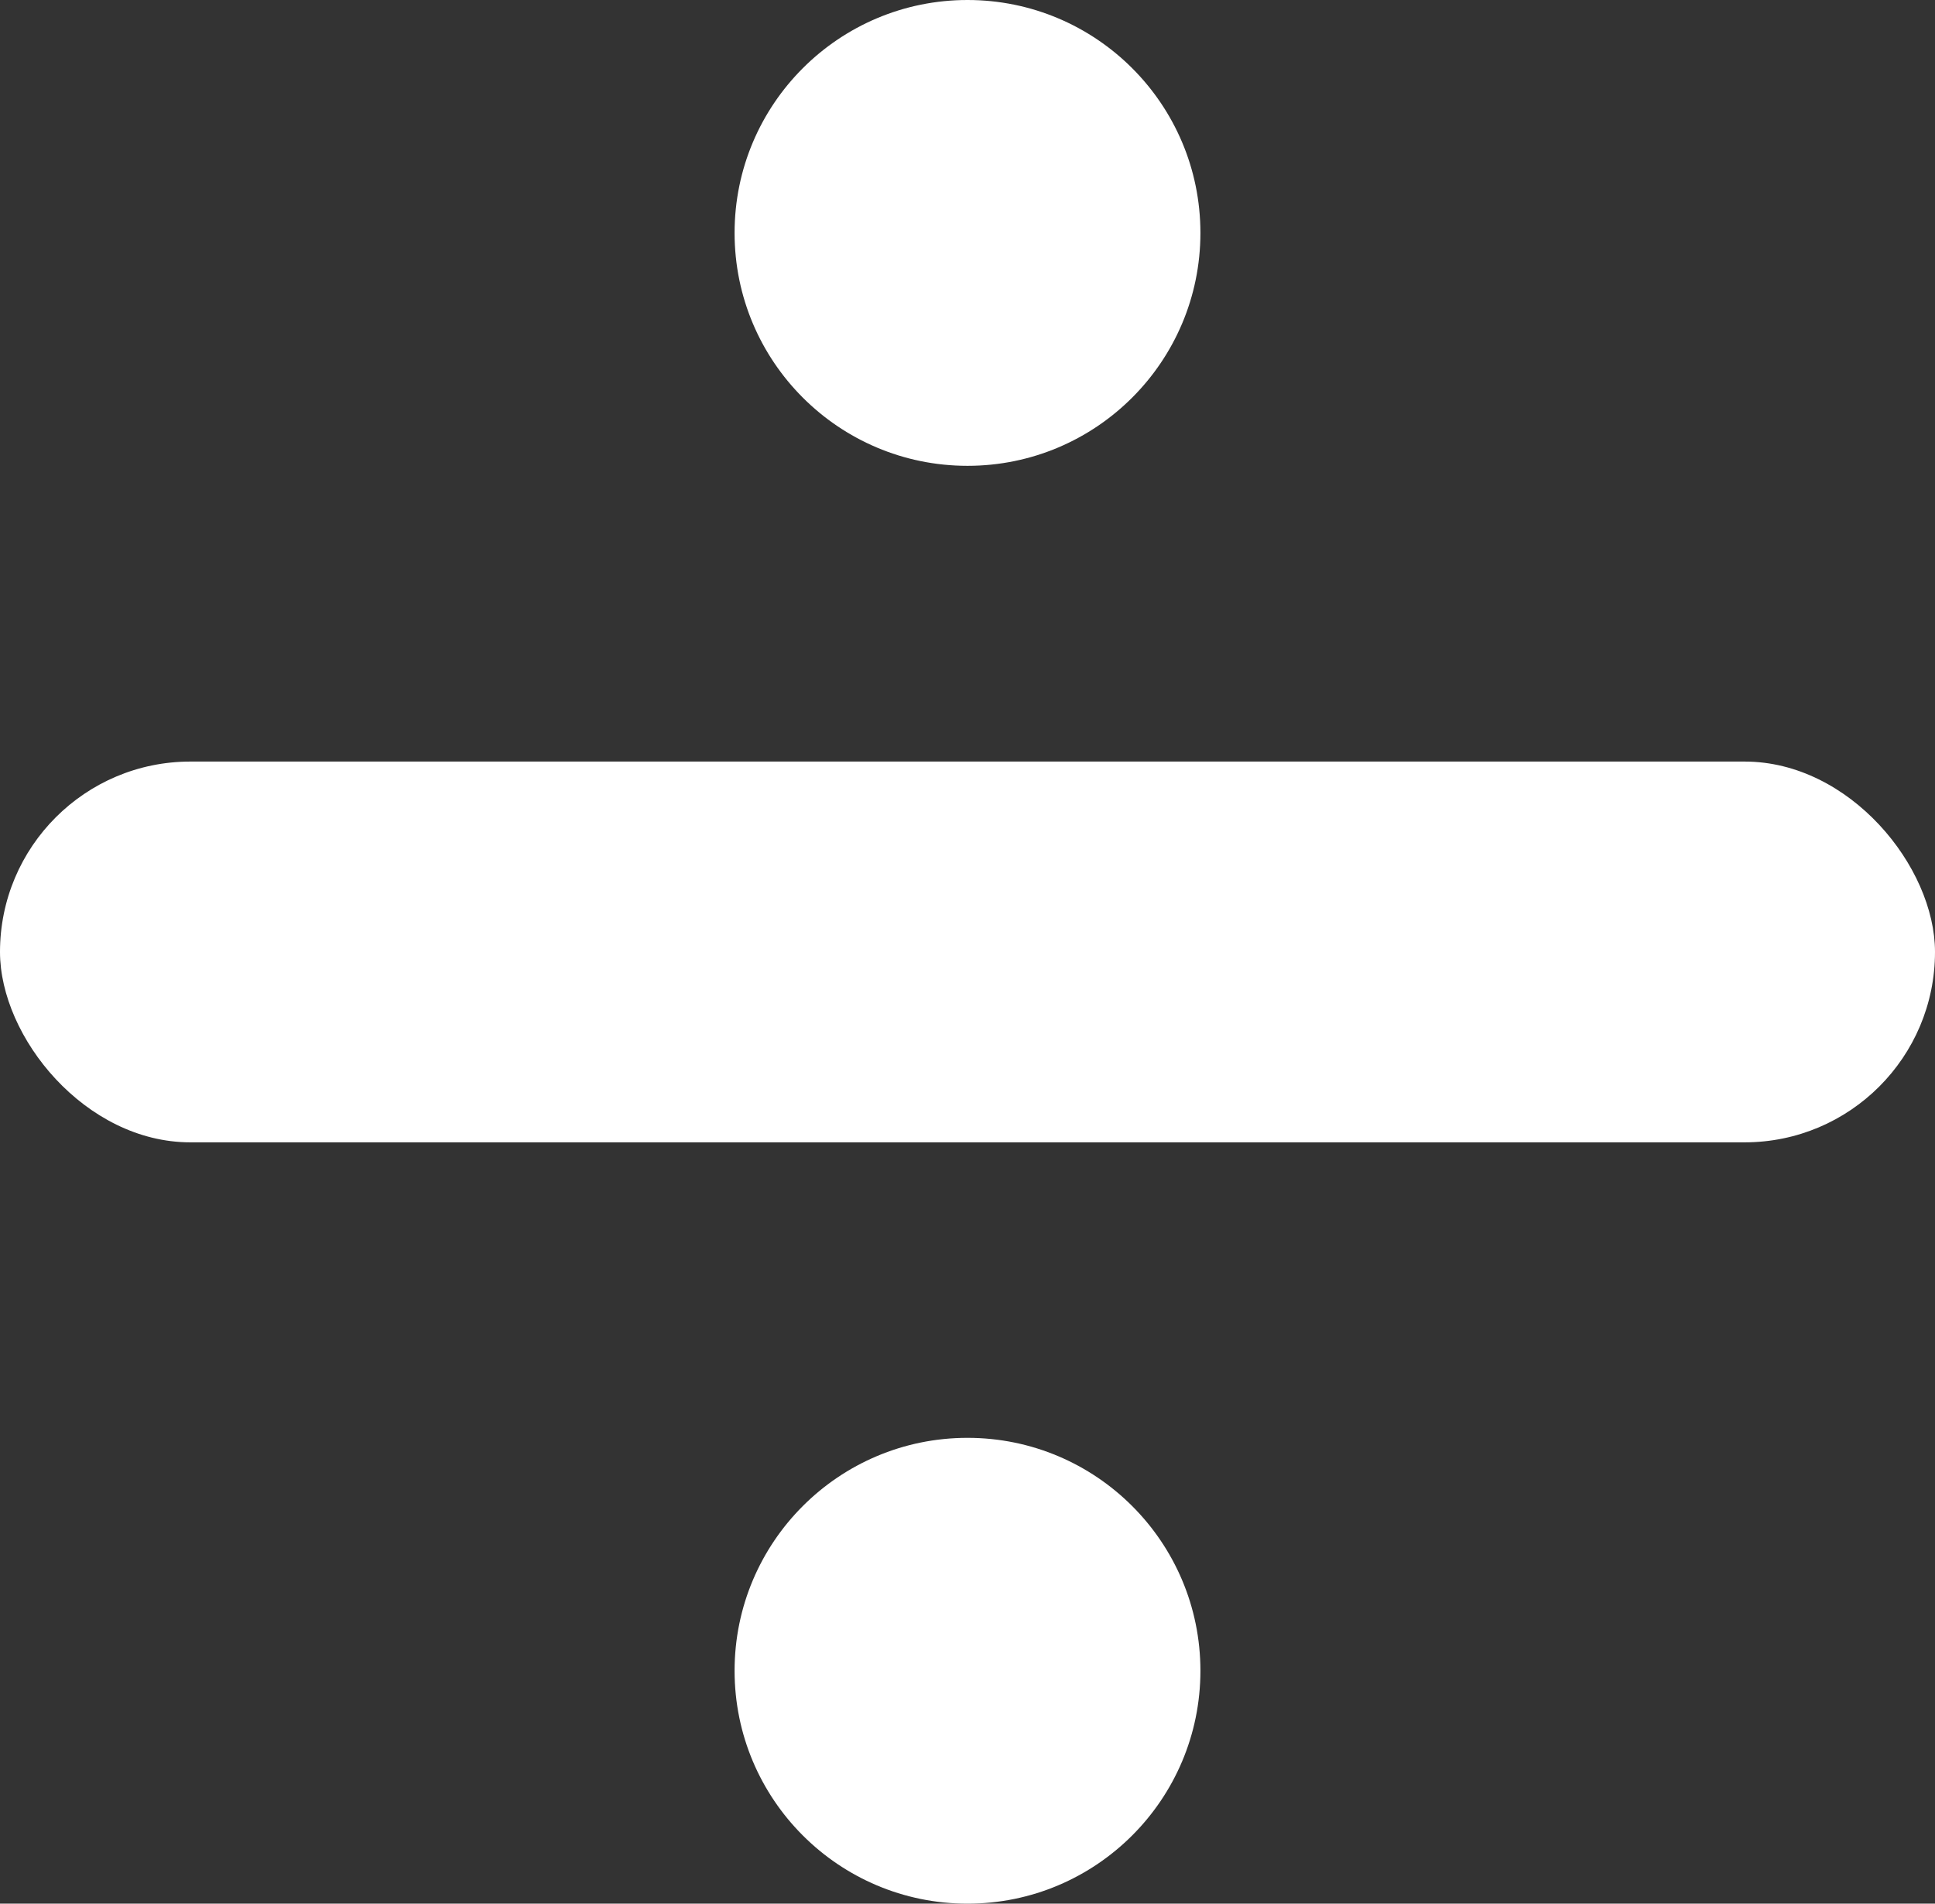 <svg xmlns="http://www.w3.org/2000/svg" viewBox="0 0 81 79.69"><rect x="0" y="0" width="81" height="79.69" fill="#333333" stroke="none"/><defs><style>.cls-1{fill:#fff;}</style></defs><title>Asset 8</title><g id="Layer_2" data-name="Layer 2"><g id="Layer_1-2" data-name="Layer 1"><circle class="cls-1" cx="40.5" cy="69.94" r="9.75"/><circle class="cls-1" cx="40.5" cy="9.75" r="9.75"/><rect class="cls-1" y="31.88" width="81" height="15.94" rx="7.97" ry="7.97"/></g></g></svg>